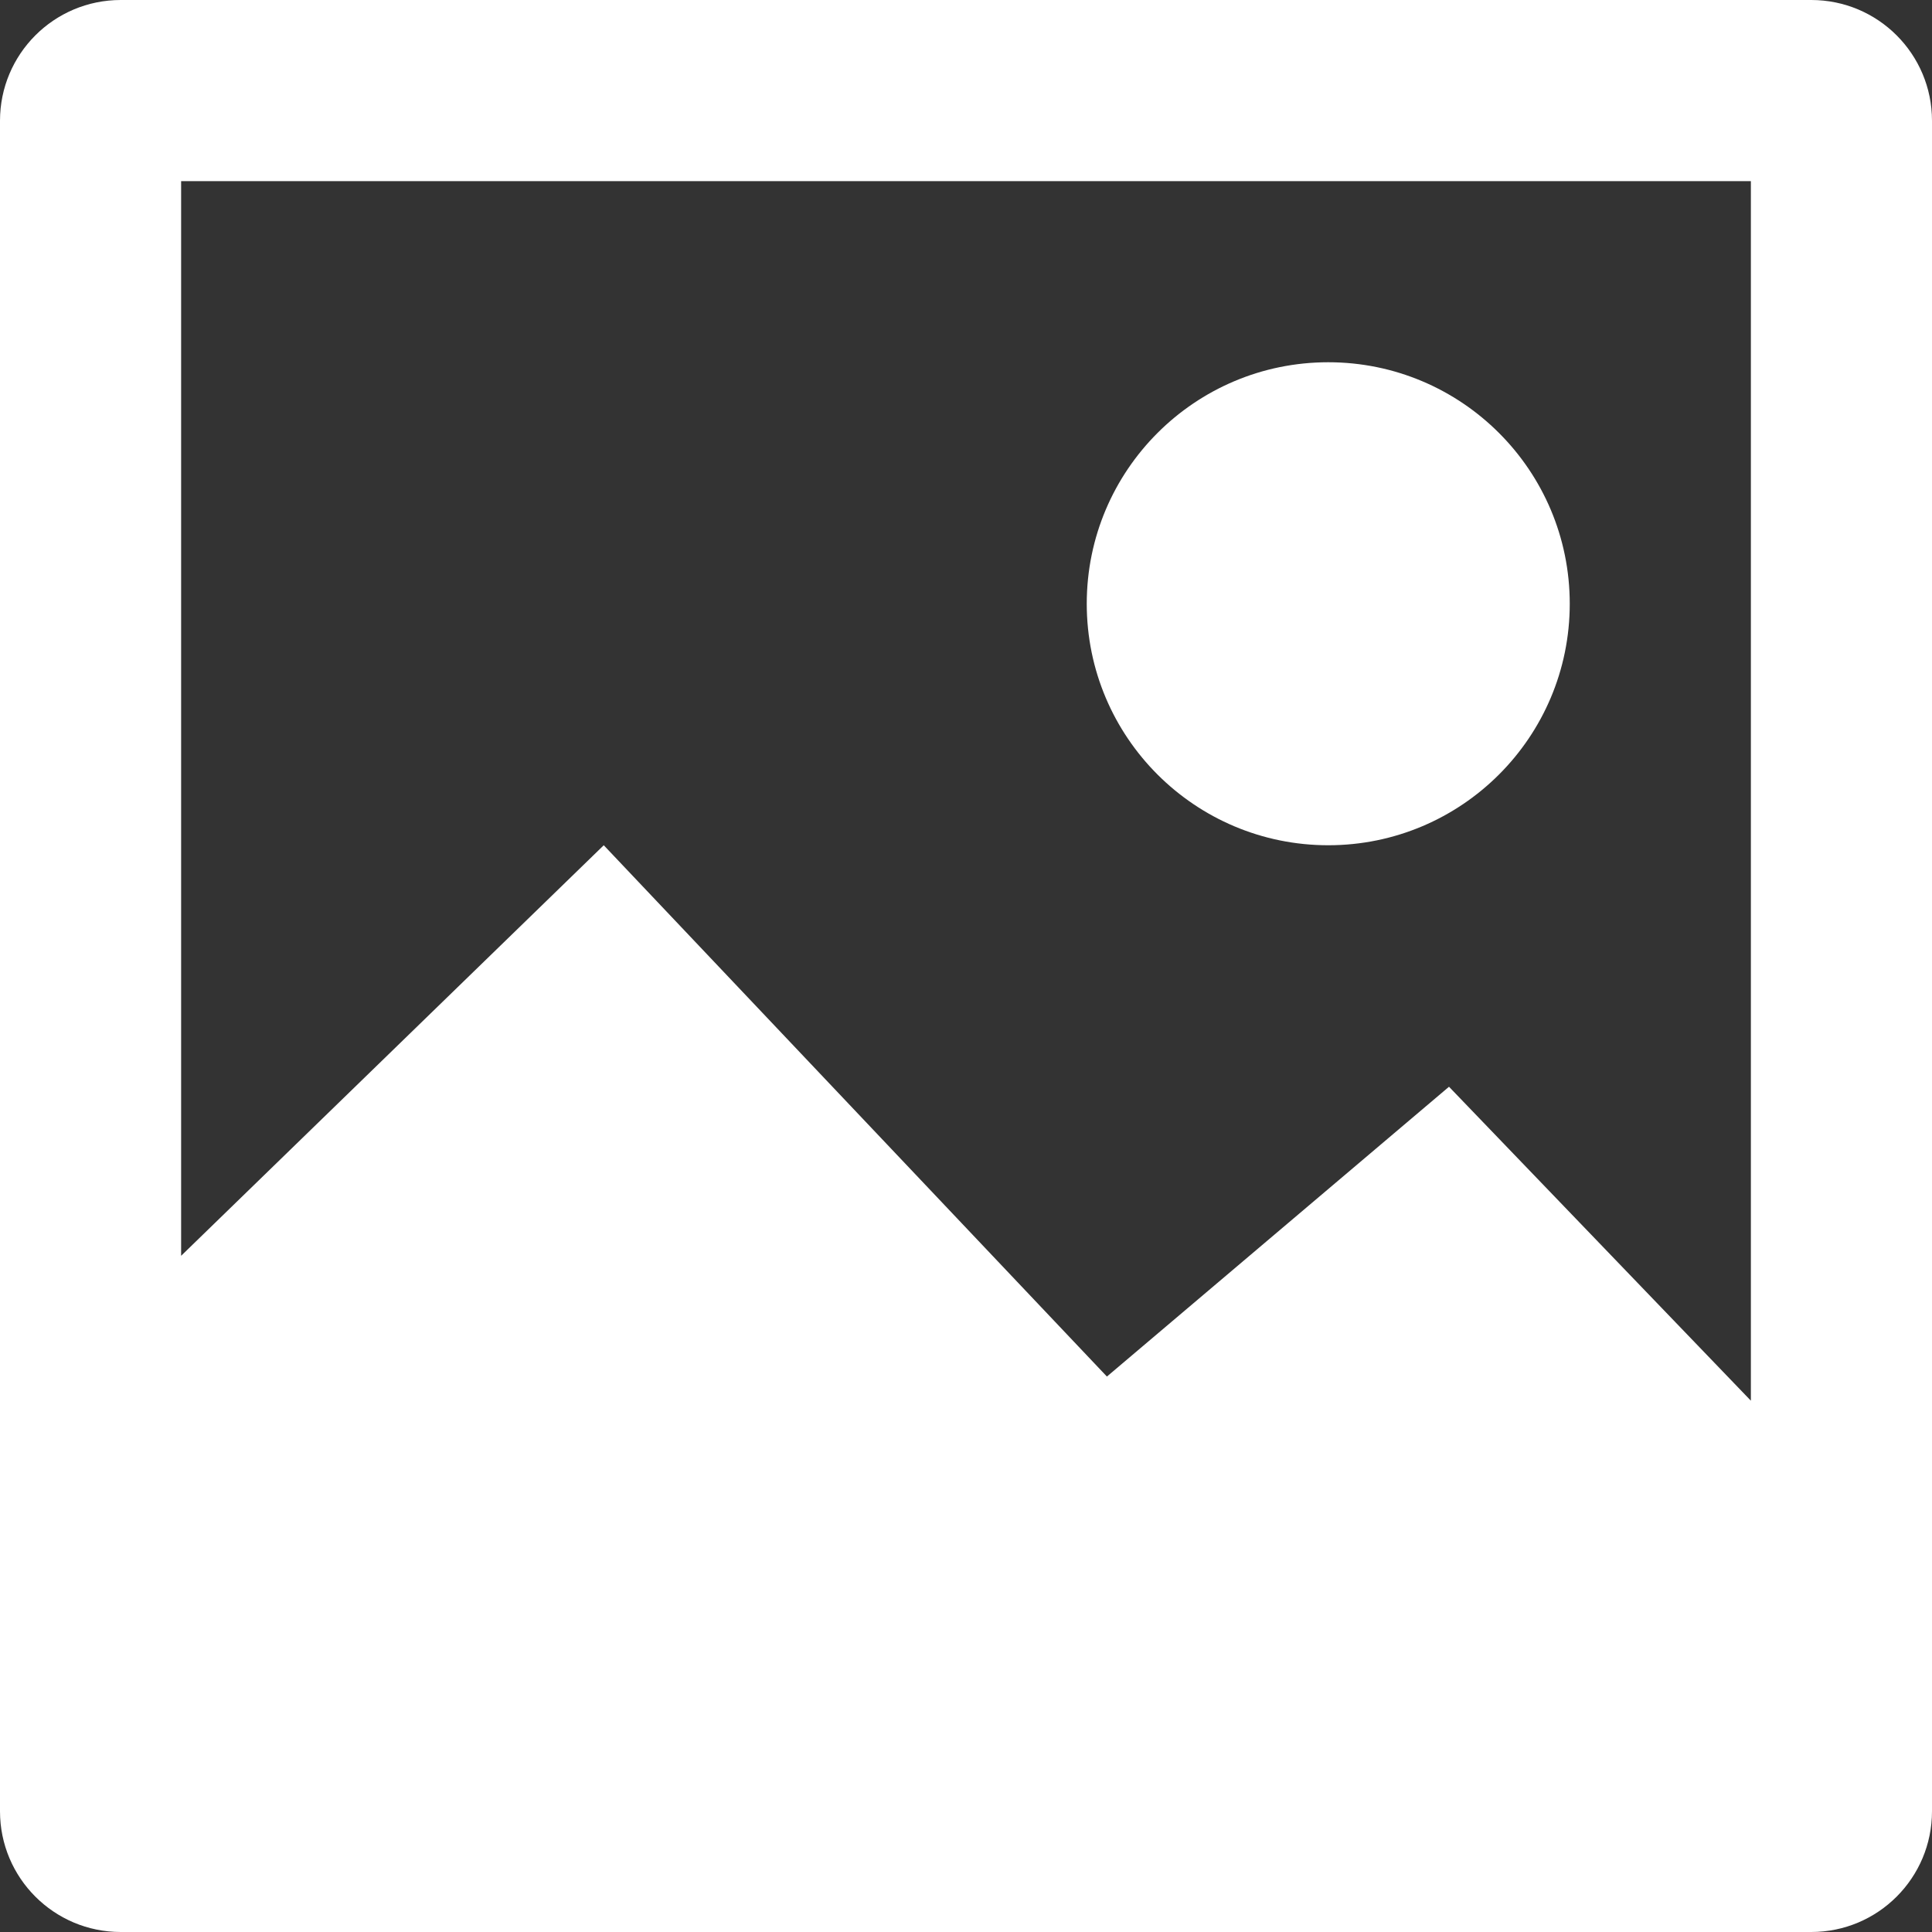 <svg width="16" height="16" viewBox="0 0 16 16" fill="none" xmlns="http://www.w3.org/2000/svg">
<rect x="0" y="0" width="16" height="16" fill="#333333" stroke="none"/>
<path d="M11 7C12.104 7 13 6.105 13 5C13 3.895 12.104 3 11 3C9.896 3 9 3.895 9 5C9 6.105 9.896 7 11 7Z" fill="white"/>
<path fill-rule="evenodd" clip-rule="evenodd" d="M1 0C0.447 0 0 0.448 0 1V15C0 15.552 0.447 16 1 16H15C15.553 16 16 15.552 16 15V1C16 0.448 15.553 0 15 0H1ZM14.5 1.5H1.5V10.4L5 7L9.167 11.4L12 9L14.5 11.6V1.5Z" fill="white"/>
</svg>
